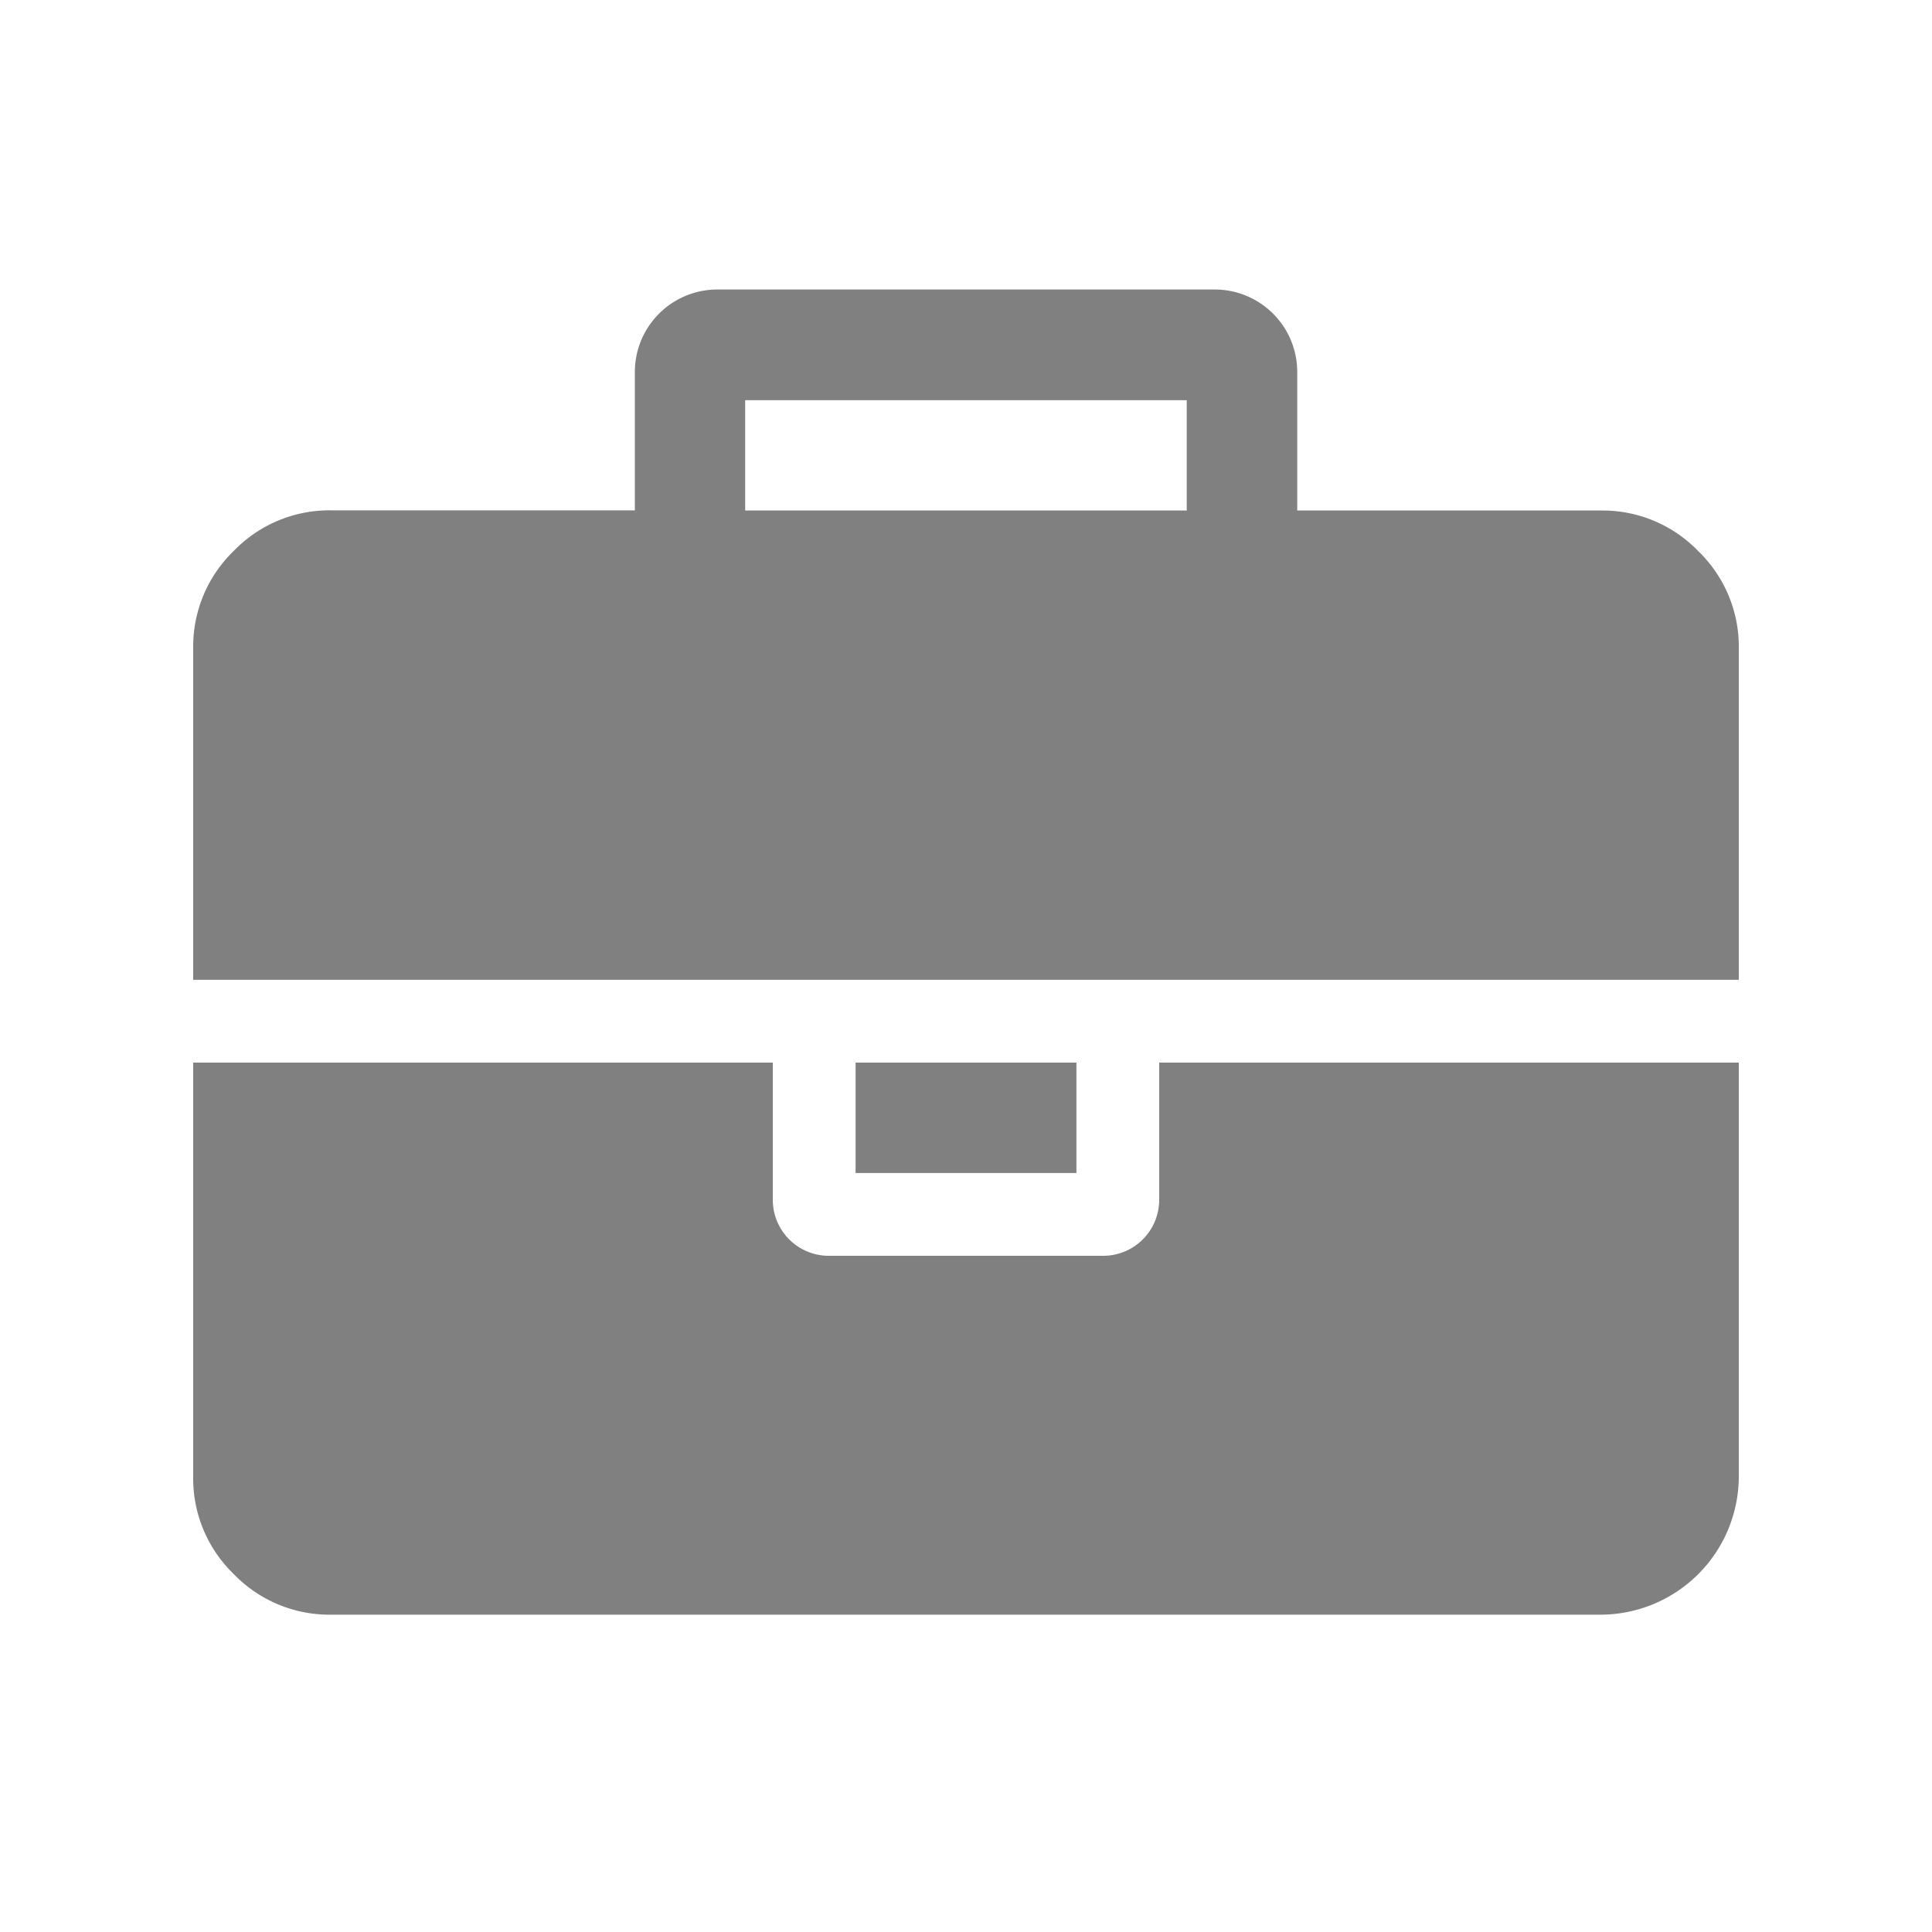 <svg id="job" xmlns="http://www.w3.org/2000/svg" width="20" height="20" viewBox="0 0 20 20">
  <g id="Rectangle_22909" data-name="Rectangle 22909" fill="gray" stroke="#808fa5" stroke-width="1" opacity="0">
    <rect width="20" height="20" stroke="none"/>
    <rect x="0.5" y="0.5" width="19" height="19" fill="none"/>
  </g>
  <g id="briefcase" transform="translate(2 -33.546)">
    <g id="Group_82881" data-name="Group 82881" transform="translate(0 36.546)">
      <path id="Path_88618" data-name="Path 88618" d="M10,293.788a.58.58,0,0,1-.572.572H6.571A.58.58,0,0,1,6,293.788V292.36H0v4.286a1.375,1.375,0,0,0,.42,1.009,1.376,1.376,0,0,0,1.009.42H14.571A1.433,1.433,0,0,0,16,296.646V292.36H10v1.428Z" transform="translate(0 -284.36)" fill="gray"/>
      <rect id="Rectangle_23481" data-name="Rectangle 23481" width="2.286" height="1.143" transform="translate(6.857 8)" fill="gray"/>
      <path id="Path_88619" data-name="Path 88619" d="M15.58,39.251a1.375,1.375,0,0,0-1.009-.42H11.429V37.4a.854.854,0,0,0-.857-.857H5.429a.854.854,0,0,0-.857.857v1.429H1.429a1.376,1.376,0,0,0-1.009.42A1.375,1.375,0,0,0,0,40.26v3.429H16V40.26A1.375,1.375,0,0,0,15.58,39.251Zm-5.295-.42H5.714V37.689h4.571Z" transform="translate(0 -36.546)" fill="gray"/>
    </g>
  </g>
</svg>
